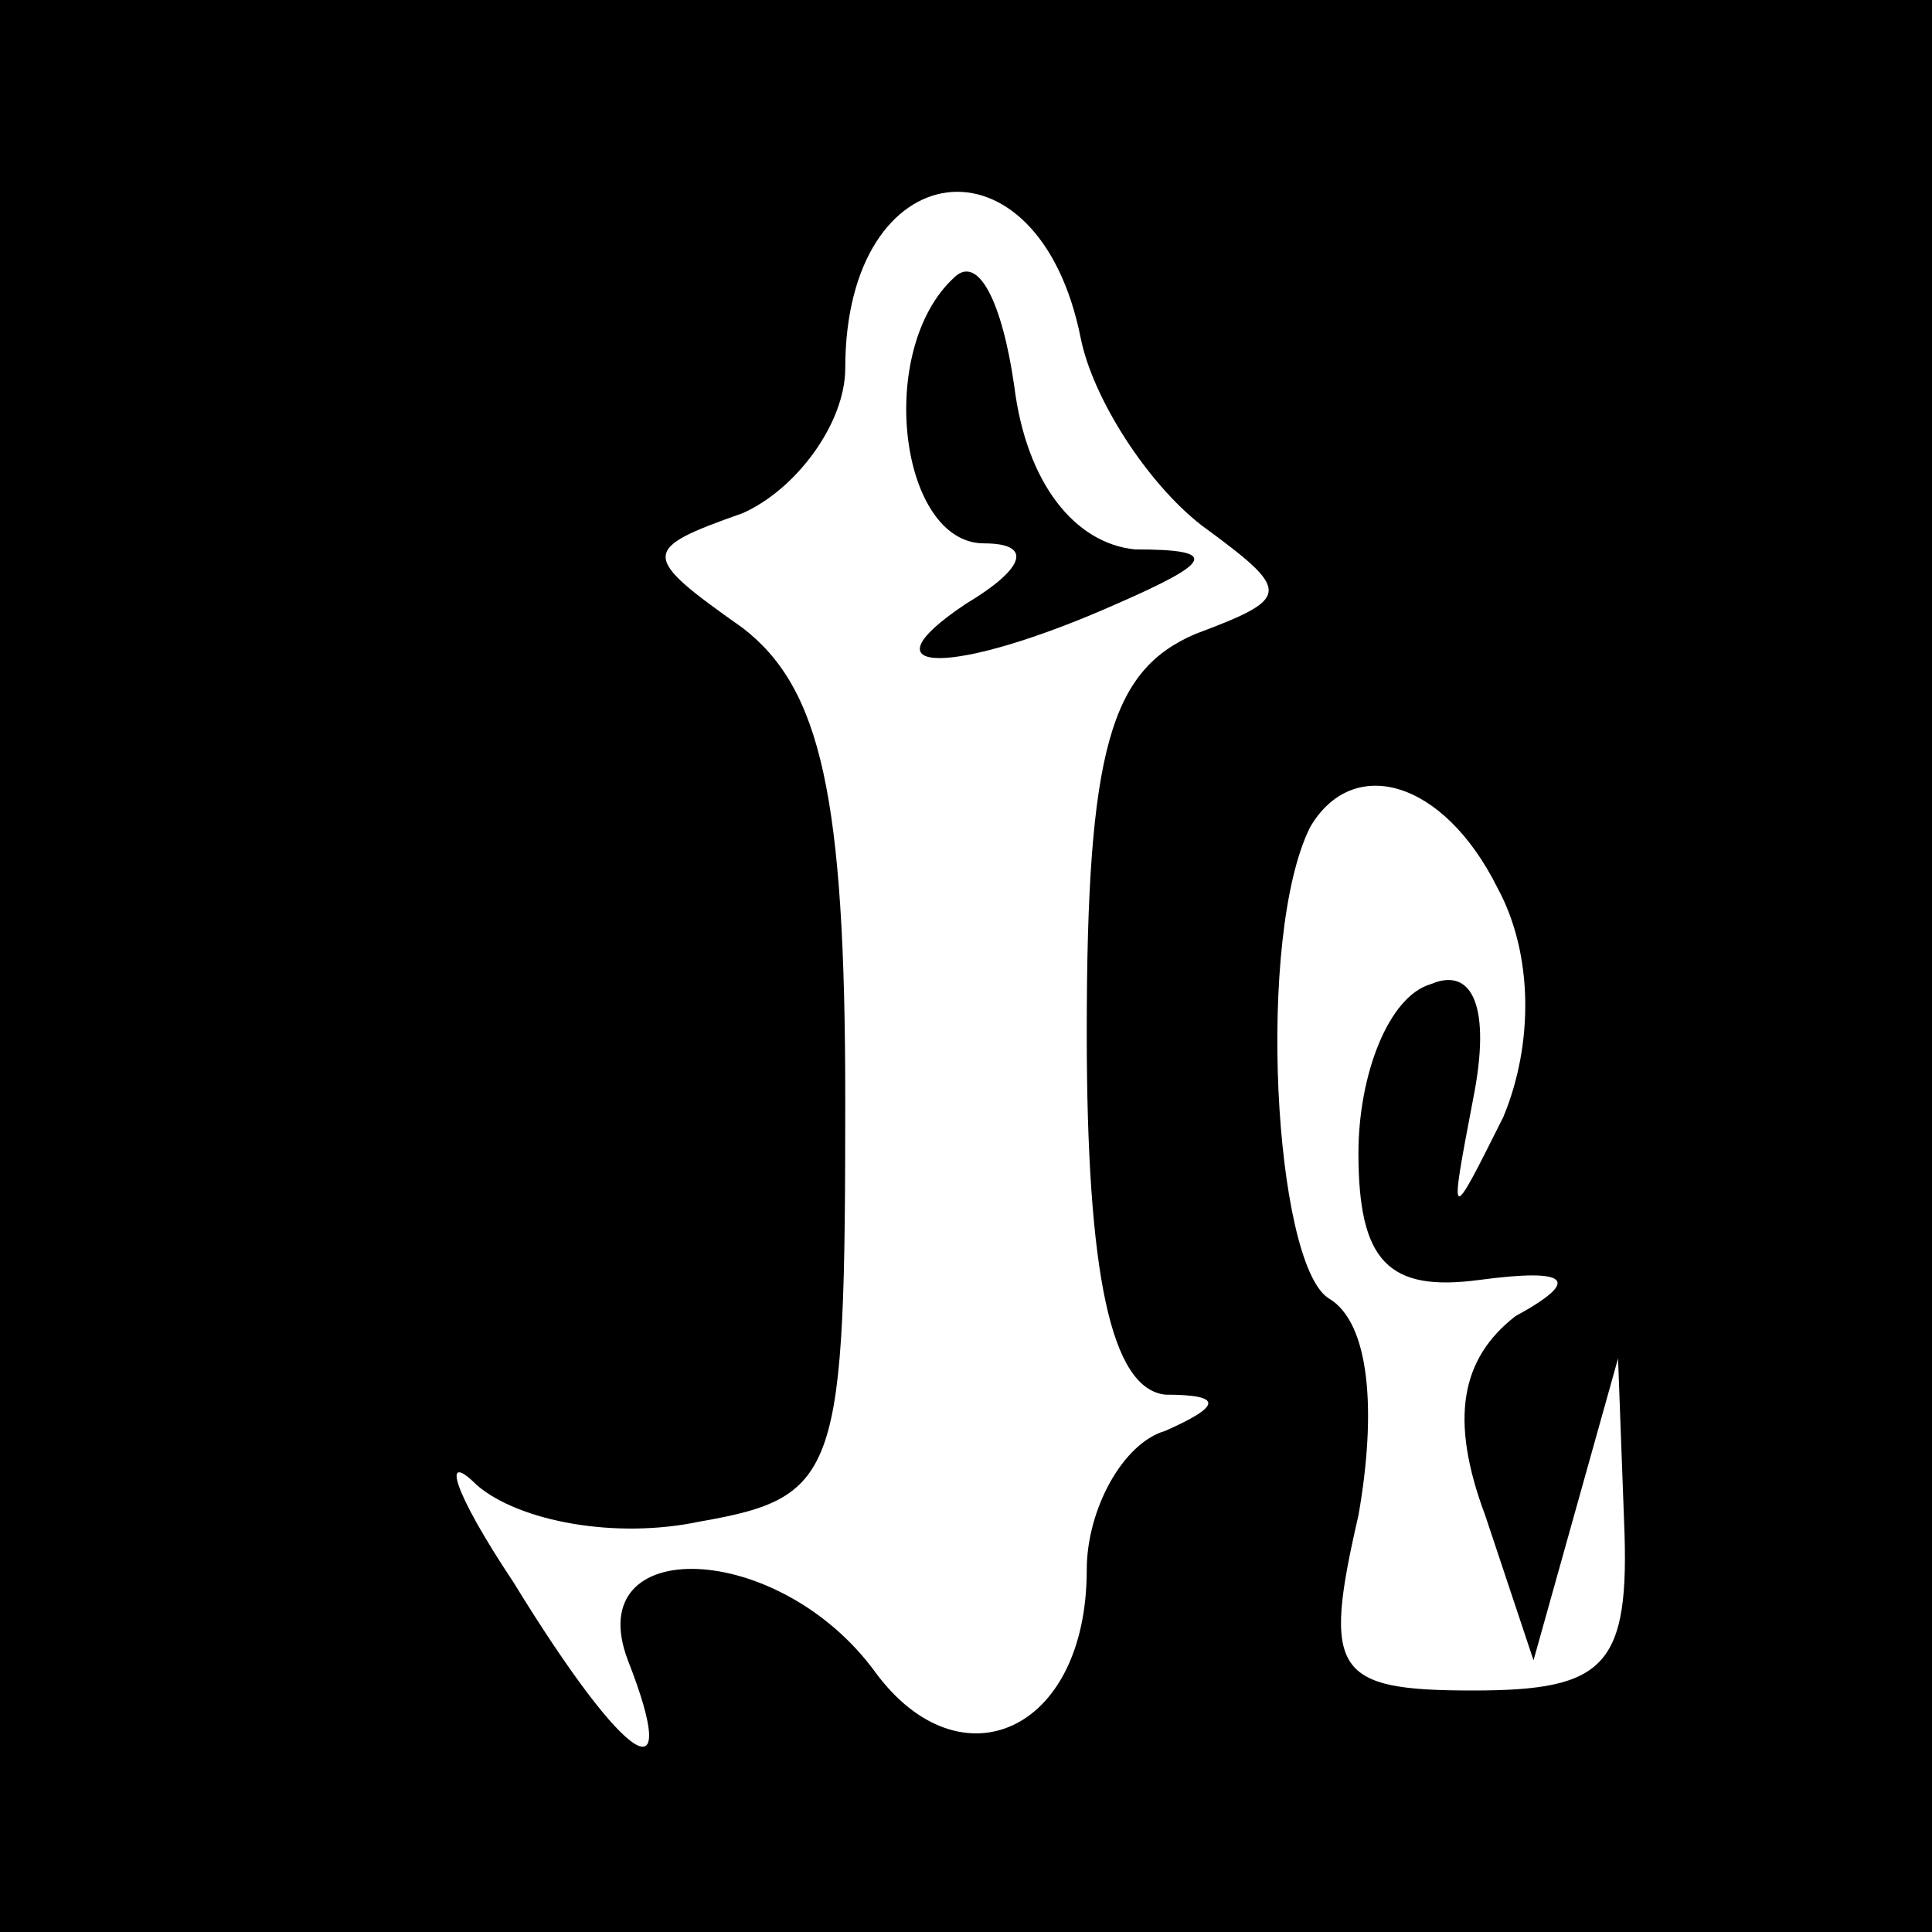 <?xml version="1.0" standalone="no"?>
<!DOCTYPE svg PUBLIC "-//W3C//DTD SVG 20010904//EN"
 "http://www.w3.org/TR/2001/REC-SVG-20010904/DTD/svg10.dtd">
<svg version="1.0" xmlns="http://www.w3.org/2000/svg"
 width="32pt" height="32pt" viewBox="0 0 32 32"
 preserveAspectRatio="xMidYMid meet">
<rect x="0" y="0" width="32" height="32" fill="#808080" stroke="none"/>
<g transform="translate(0,32) scale(0.1,-0.1)"
fill="#000000" stroke="none">
<path fill="#000000" stroke="none" d="M0 160 l0 -160 160 0 160 0 0 160 0
160 -160 0 -160 0 0 -160z"/>
<path fill="#ffffff" stroke="none" d="M179 264 c2 -10 11 -24 20 -31 15 -11
15 -12 -1 -18 -14 -6 -18 -19 -18 -66 0 -40 4 -59 13 -60 10 0 9 -2 0 -6 -7
-2 -13 -13 -13 -23 0 -27 -21 -36 -35 -17 -16 22 -49 23 -41 2 9 -23 0 -18
-19 13 -10 15 -12 22 -6 16 7 -6 23 -9 37 -6 23 4 24 8 24 70 0 50 -4 68 -17
78 -17 12 -17 13 0 19 9 4 17 15 17 24 0 36 32 40 39 5z"/>
<path fill="#ffffff" stroke="none" d="M248 173 c6 -11 6 -26 1 -38 -9 -18 -9
-18 -5 3 3 15 0 22 -7 19 -7 -2 -12 -15 -12 -28 0 -18 5 -23 20 -21 15 2 17 0
6 -6 -9 -7 -11 -17 -5 -33 l8 -24 7 25 7 25 1 -27 c1 -24 -3 -28 -25 -28 -23
0 -25 3 -19 29 3 17 2 32 -5 36 -9 6 -12 60 -3 78 7 12 22 8 31 -10z"/>
<path fill="#000000" stroke="none" d="M158 274 c-13 -12 -9 -44 5 -44 8 0 7
-4 -3 -10 -18 -12 -2 -12 25 0 16 7 17 9 3 9 -10 1 -18 11 -20 27 -2 14 -6 22
-10 18z"/>
</g>
</svg>
